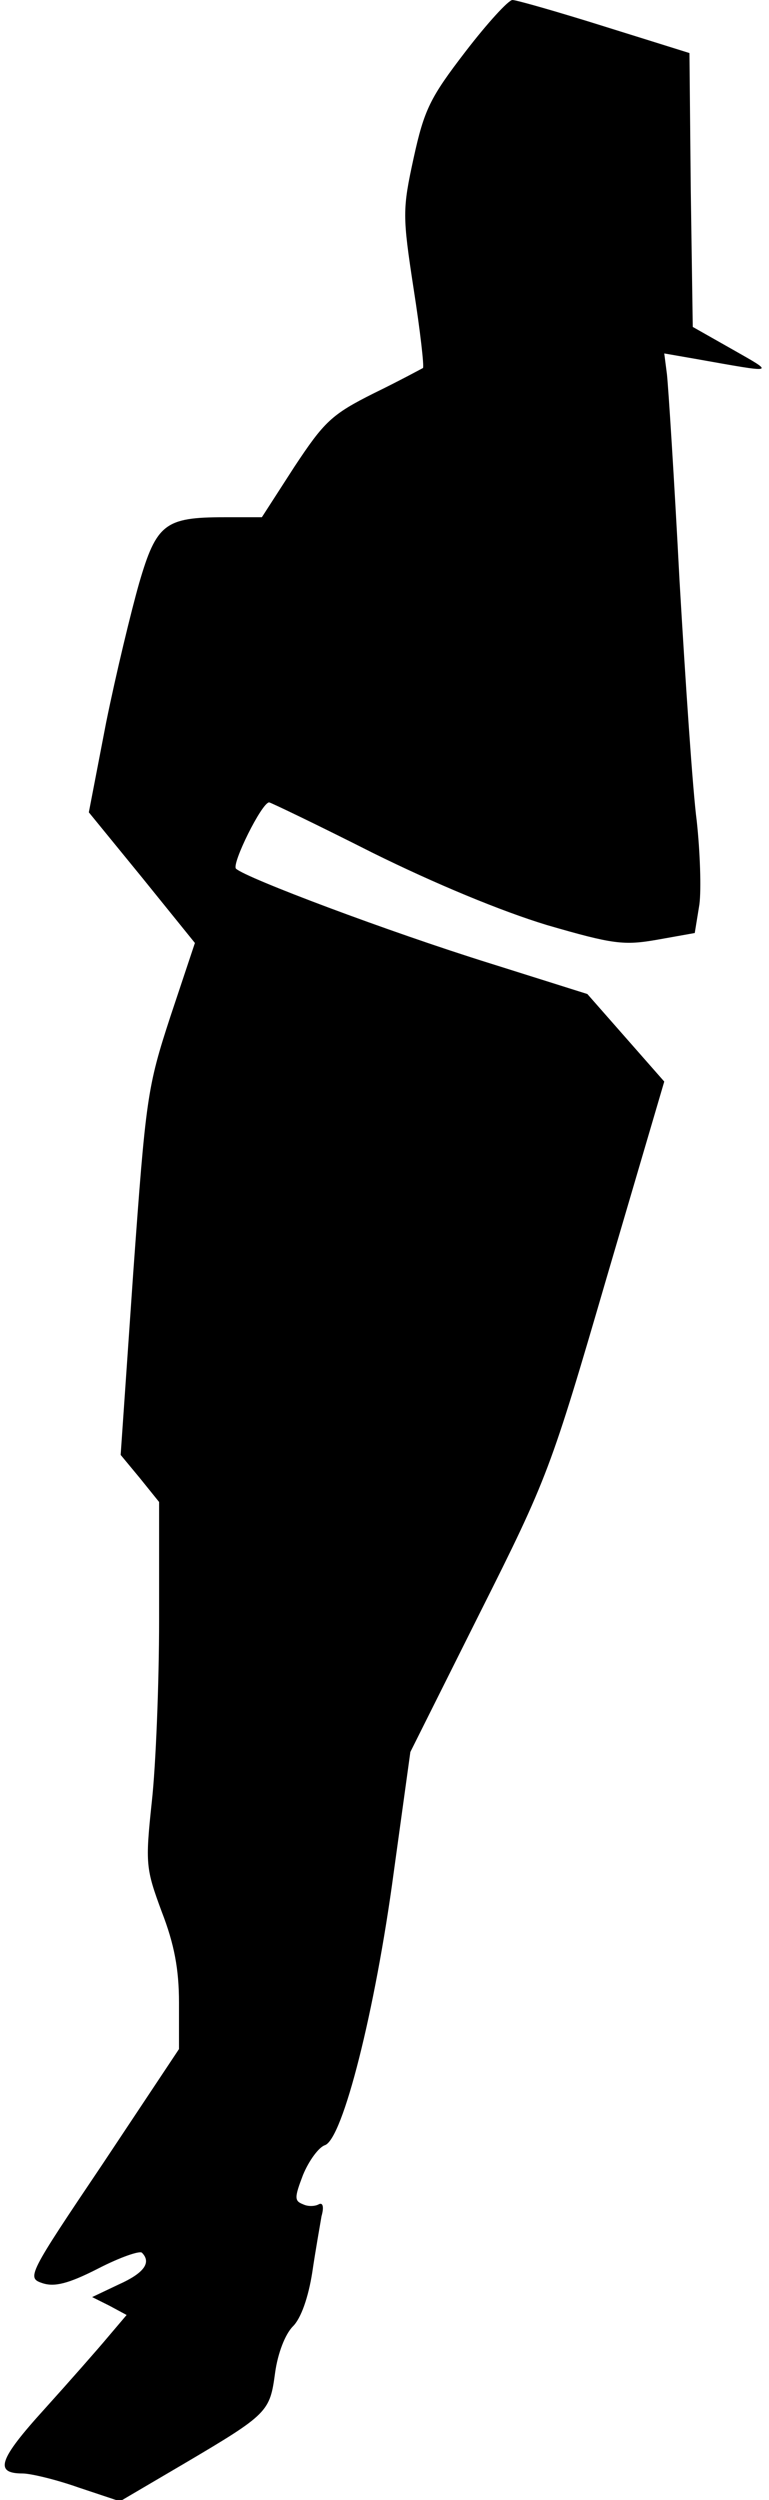 <?xml version="1.0" standalone="no"?>
<!DOCTYPE svg PUBLIC "-//W3C//DTD SVG 20010904//EN"
 "http://www.w3.org/TR/2001/REC-SVG-20010904/DTD/svg10.dtd">
<svg version="1.0" xmlns="http://www.w3.org/2000/svg"
 width="116pt" height="377pt" viewBox="0 0 116 377"
 preserveAspectRatio="xMidYMid meet">
<g transform="translate(0,377) scale(0.1,-0.1)"
fill="#000000" stroke="none">
<path fill="#000000" stroke="none" d="M702 3692 c-53 -69 -62 -87 -78 -160
-17 -78 -17 -87 0 -198 10 -64 16 -117 14 -119 -2 -1 -35 -19 -74 -38 -64 -32
-75 -43 -120 -111 l-49 -76 -57 0 c-89 0 -102 -10 -128 -99 -12 -42 -35 -137
-50 -211 l-26 -135 80 -98 80 -99 -37 -111 c-35 -107 -37 -123 -56 -386 l-19
-275 29 -35 29 -36 0 -177 c0 -97 -5 -221 -11 -275 -10 -94 -9 -101 15 -166
19 -49 26 -87 26 -137 l0 -70 -115 -173 c-113 -168 -115 -172 -91 -180 18 -6
39 -1 84 22 33 17 62 27 66 24 15 -15 3 -31 -35 -48 l-40 -19 26 -13 26 -14
-28 -33 c-15 -18 -59 -68 -96 -109 -69 -76 -76 -97 -33 -97 12 0 50 -9 84 -21
l63 -21 97 57 c127 75 129 78 137 137 4 29 15 58 27 70 12 12 23 43 29 81 5
34 12 73 14 85 4 14 2 21 -4 18 -5 -3 -16 -4 -24 0 -13 5 -13 10 0 44 9 22 24
42 33 45 27 9 76 203 104 412 l25 181 105 210 c102 203 107 217 191 505 l87
296 -58 66 -58 66 -146 46 c-154 48 -369 129 -384 143 -7 7 39 100 50 100 2 0
73 -34 156 -76 95 -47 194 -88 263 -109 100 -29 116 -31 167 -22 l56 10 7 43
c3 23 1 80 -4 126 -6 45 -17 209 -26 363 -8 154 -17 294 -19 311 l-4 31 46 -8
c124 -22 122 -23 57 14 l-60 34 -3 206 -2 207 -128 40 c-70 22 -133 40 -139
40 -6 0 -38 -35 -71 -78z"/>
</g>
</svg>
